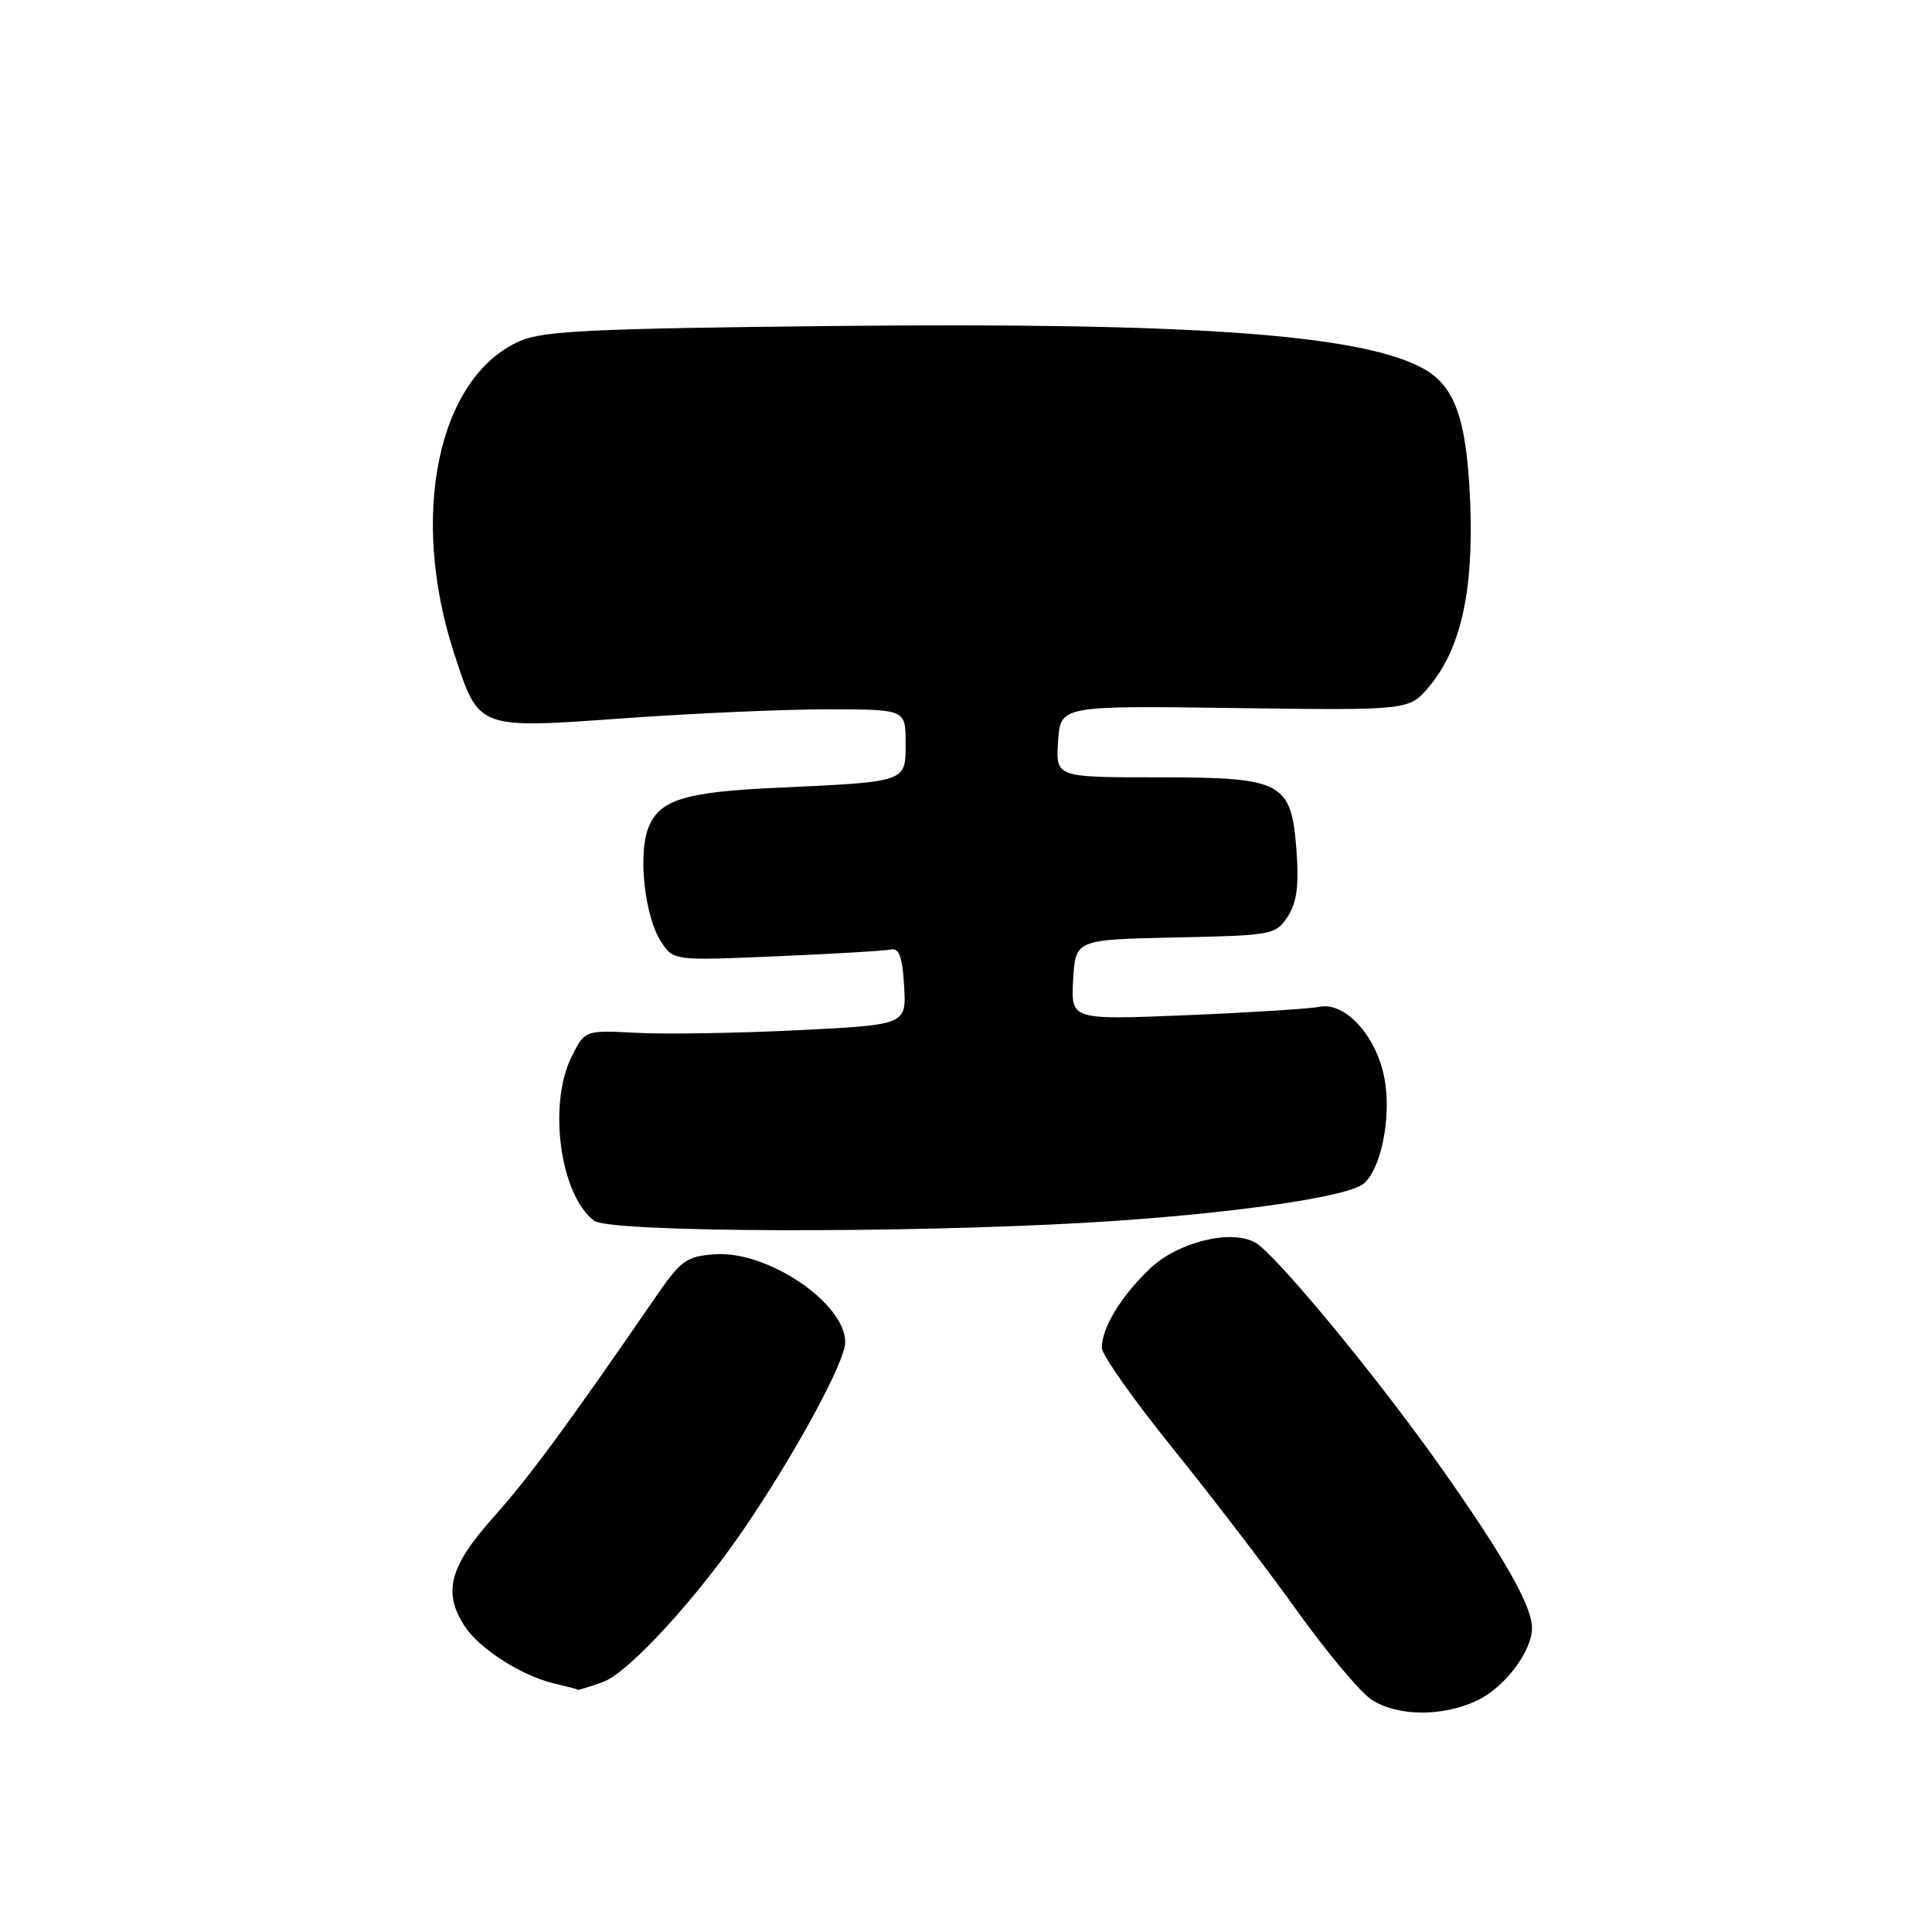 <?xml version="1.0" encoding="UTF-8" standalone="no"?>
<!DOCTYPE svg PUBLIC "-//W3C//DTD SVG 1.1//EN" "http://www.w3.org/Graphics/SVG/1.1/DTD/svg11.dtd" >
<svg xmlns="http://www.w3.org/2000/svg" xmlns:xlink="http://www.w3.org/1999/xlink" version="1.1" viewBox="0 0 256 256">
 <g >
 <path fill="currentColor"
d=" M 195.72 225.33 C 199.37 223.60 202.99 218.81 203.00 215.71 C 203.00 212.80 199.26 206.22 190.74 194.17 C 182.31 182.25 168.98 166.13 166.32 164.64 C 163.09 162.83 156.01 164.60 152.33 168.14 C 148.50 171.81 146.00 175.95 146.00 178.59 C 146.00 179.52 150.22 185.51 155.38 191.89 C 160.54 198.28 167.98 208.00 171.91 213.50 C 175.85 219.00 180.29 224.29 181.78 225.24 C 185.22 227.45 191.17 227.49 195.72 225.33 Z  M 79.84 222.90 C 83.22 221.73 92.44 211.68 98.85 202.19 C 105.66 192.12 112.00 180.37 112.00 177.85 C 112.00 172.66 101.67 165.69 94.72 166.20 C 90.93 166.47 90.23 166.98 86.78 172.00 C 75.18 188.87 70.15 195.70 65.35 201.08 C 59.53 207.60 58.65 211.01 61.60 215.52 C 63.55 218.48 69.08 222.03 73.36 223.05 C 75.09 223.46 76.55 223.84 76.60 223.90 C 76.66 223.95 78.12 223.51 79.84 222.90 Z  M 144.50 161.98 C 162.55 160.91 178.52 158.65 180.68 156.85 C 182.92 154.99 184.30 148.52 183.54 143.44 C 182.67 137.60 178.37 132.67 174.80 133.41 C 173.53 133.67 165.61 134.17 157.20 134.52 C 141.89 135.15 141.89 135.15 142.20 129.83 C 142.50 124.50 142.50 124.50 155.75 124.22 C 168.60 123.95 169.04 123.87 170.62 121.46 C 171.82 119.62 172.13 117.41 171.80 112.84 C 171.12 103.57 170.05 103.00 153.33 103.00 C 139.89 103.00 139.89 103.00 140.20 98.25 C 140.50 93.50 140.50 93.50 163.61 93.82 C 186.71 94.13 186.71 94.13 189.35 91.00 C 193.56 85.99 195.28 78.32 194.81 66.62 C 194.35 55.33 192.75 50.94 188.23 48.64 C 179.68 44.27 157.58 42.72 110.89 43.19 C 78.48 43.53 71.94 43.84 68.88 45.19 C 58.01 49.99 54.18 68.32 60.21 86.69 C 63.49 96.69 63.19 96.57 82.78 95.17 C 91.98 94.51 104.11 93.98 109.75 93.99 C 120.00 94.00 120.00 94.00 120.00 98.45 C 120.00 103.68 120.29 103.58 103.00 104.38 C 90.65 104.94 87.35 105.98 85.89 109.73 C 84.52 113.27 85.45 121.51 87.59 124.77 C 89.24 127.30 89.24 127.30 102.93 126.71 C 110.46 126.39 117.27 125.99 118.06 125.81 C 119.14 125.58 119.57 126.79 119.80 130.64 C 120.10 135.79 120.10 135.79 105.70 136.51 C 97.78 136.90 88.20 137.06 84.40 136.86 C 77.50 136.50 77.50 136.50 75.75 140.00 C 72.58 146.34 74.22 158.36 78.72 161.75 C 80.80 163.32 119.56 163.45 144.50 161.98 Z "/>
</g>
</svg>